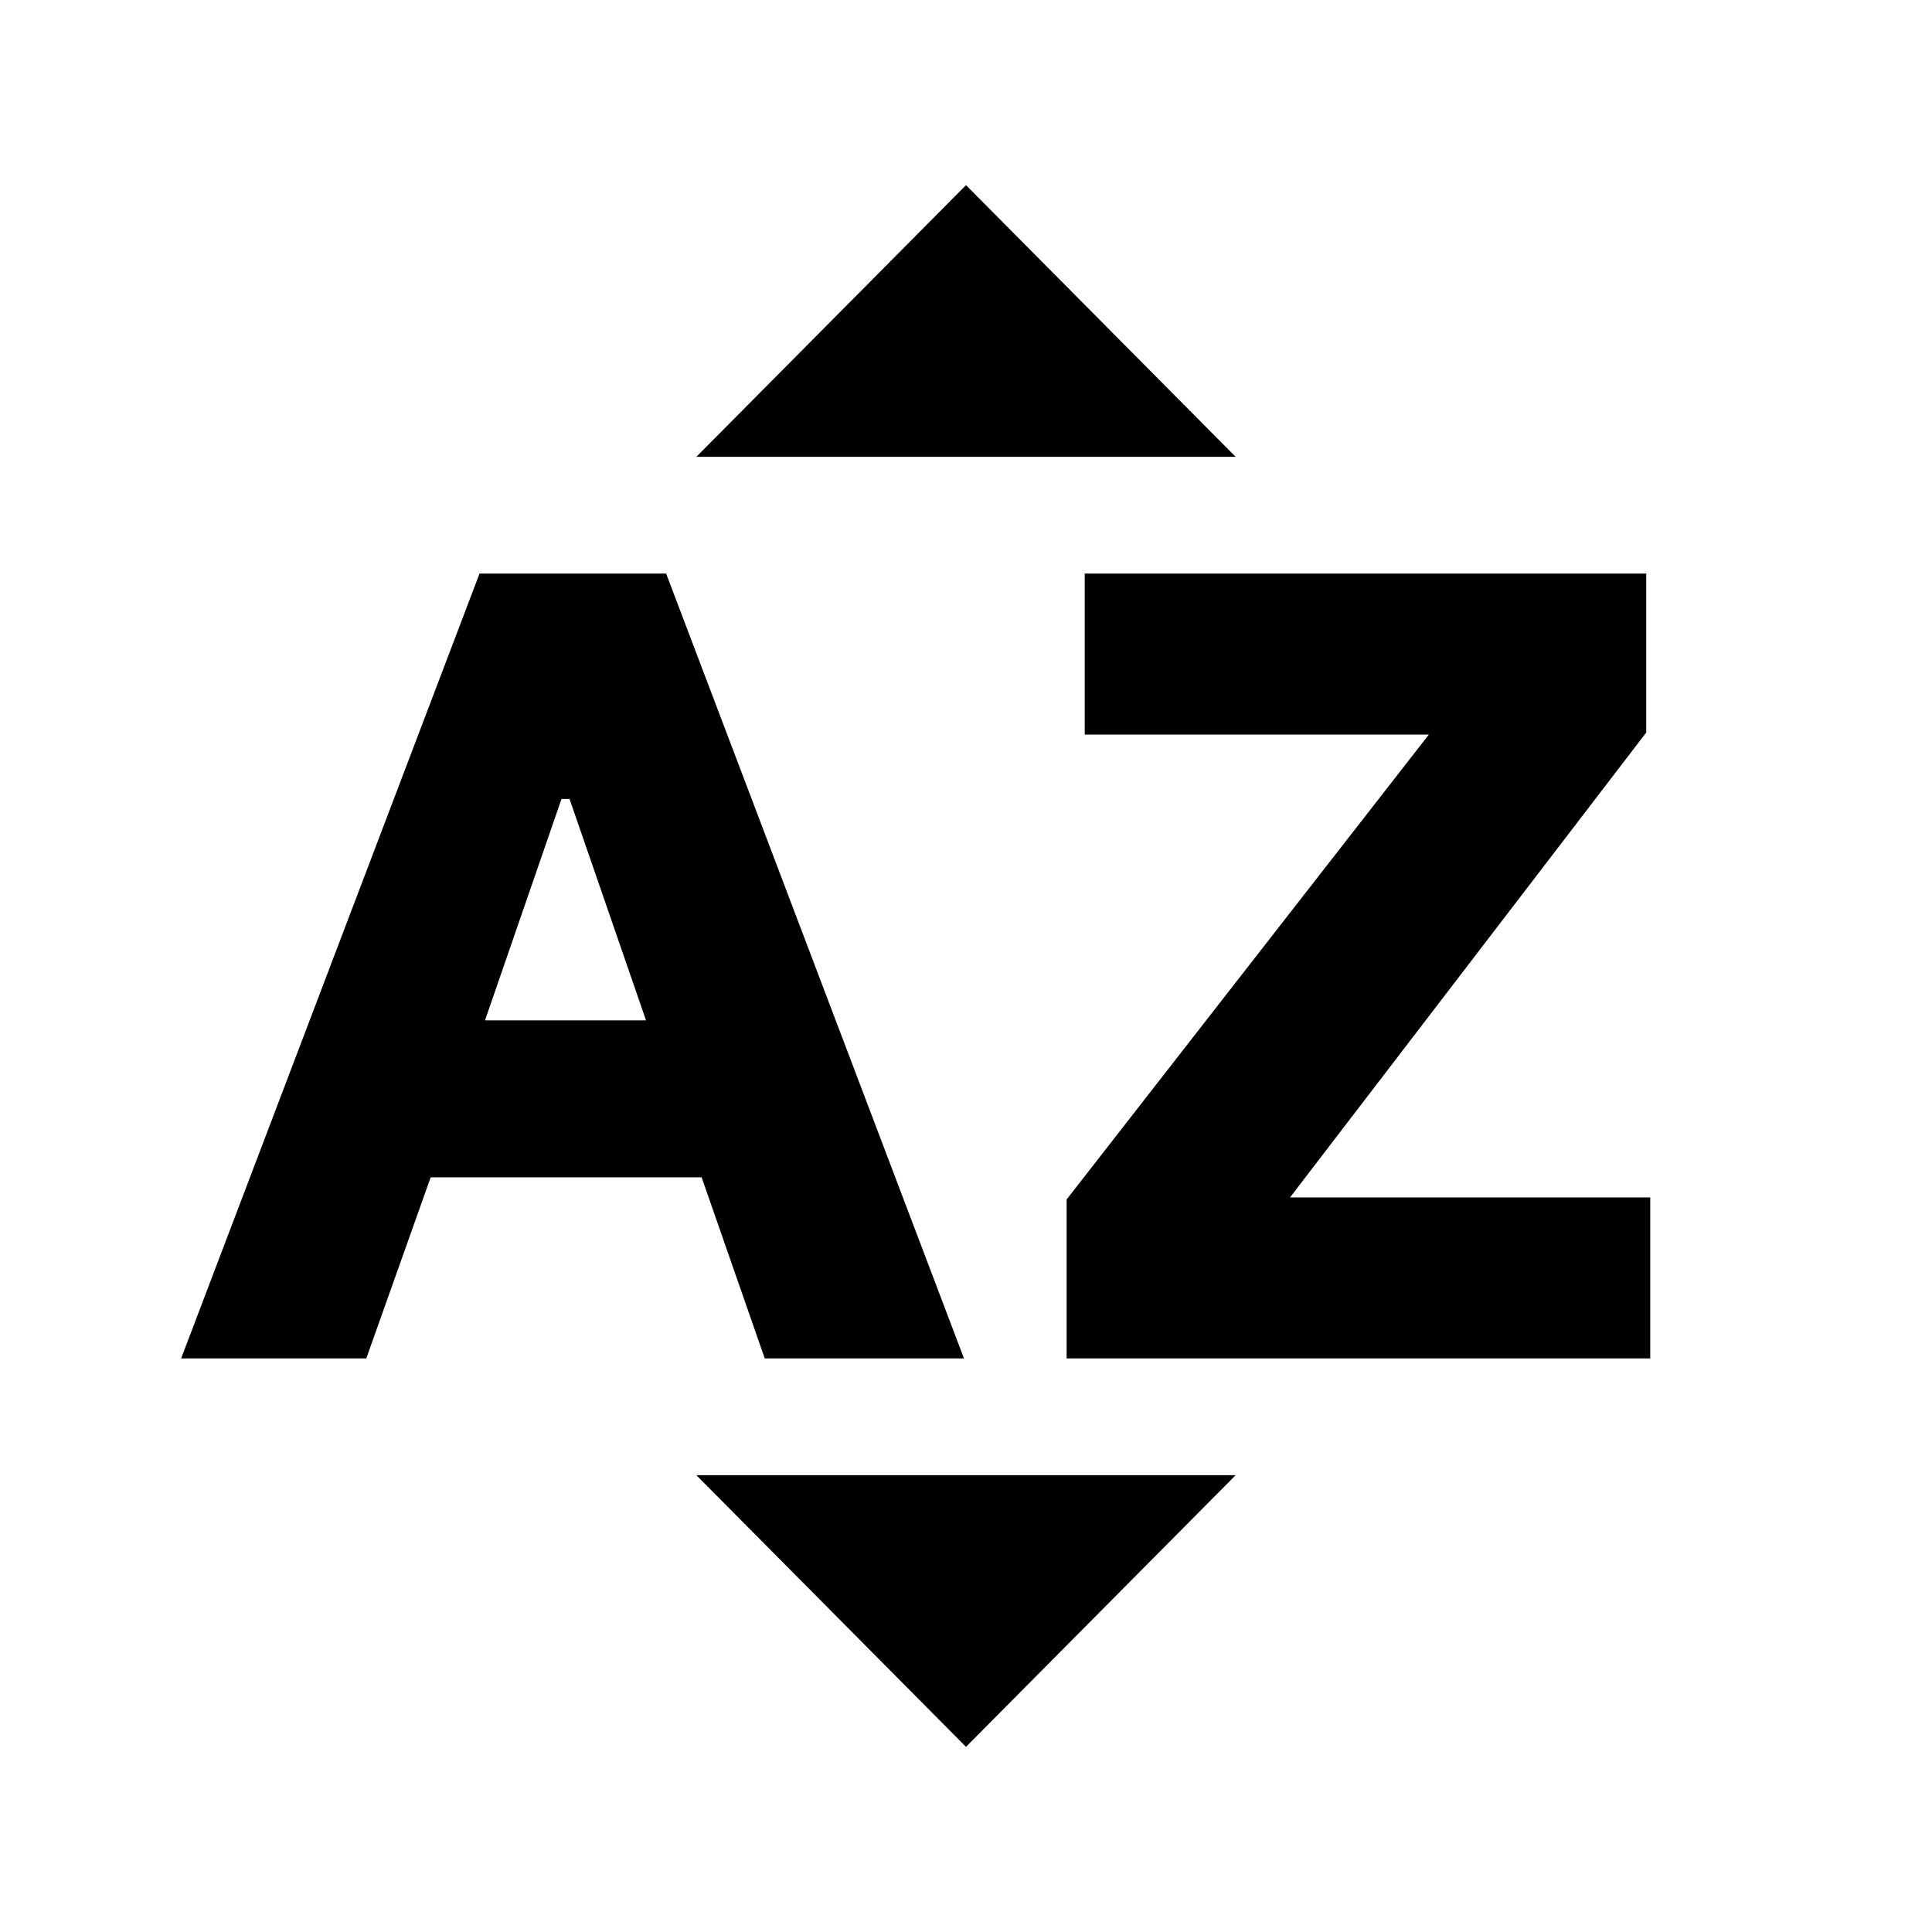<svg xmlns="http://www.w3.org/2000/svg" height="20" viewBox="0 -960 960 960" width="20"><path d="m90-285 148.28-390H331l148 390h-99l-31.37-90H214l-32 90H90Zm151-168h80l-38-110h-4l-38 110Zm289 168v-79l180-231H539v-80h279v79L641-365h179v80H530ZM346-733l134-135 134 135H346ZM480-92 346-227h268L480-92Z"/></svg>